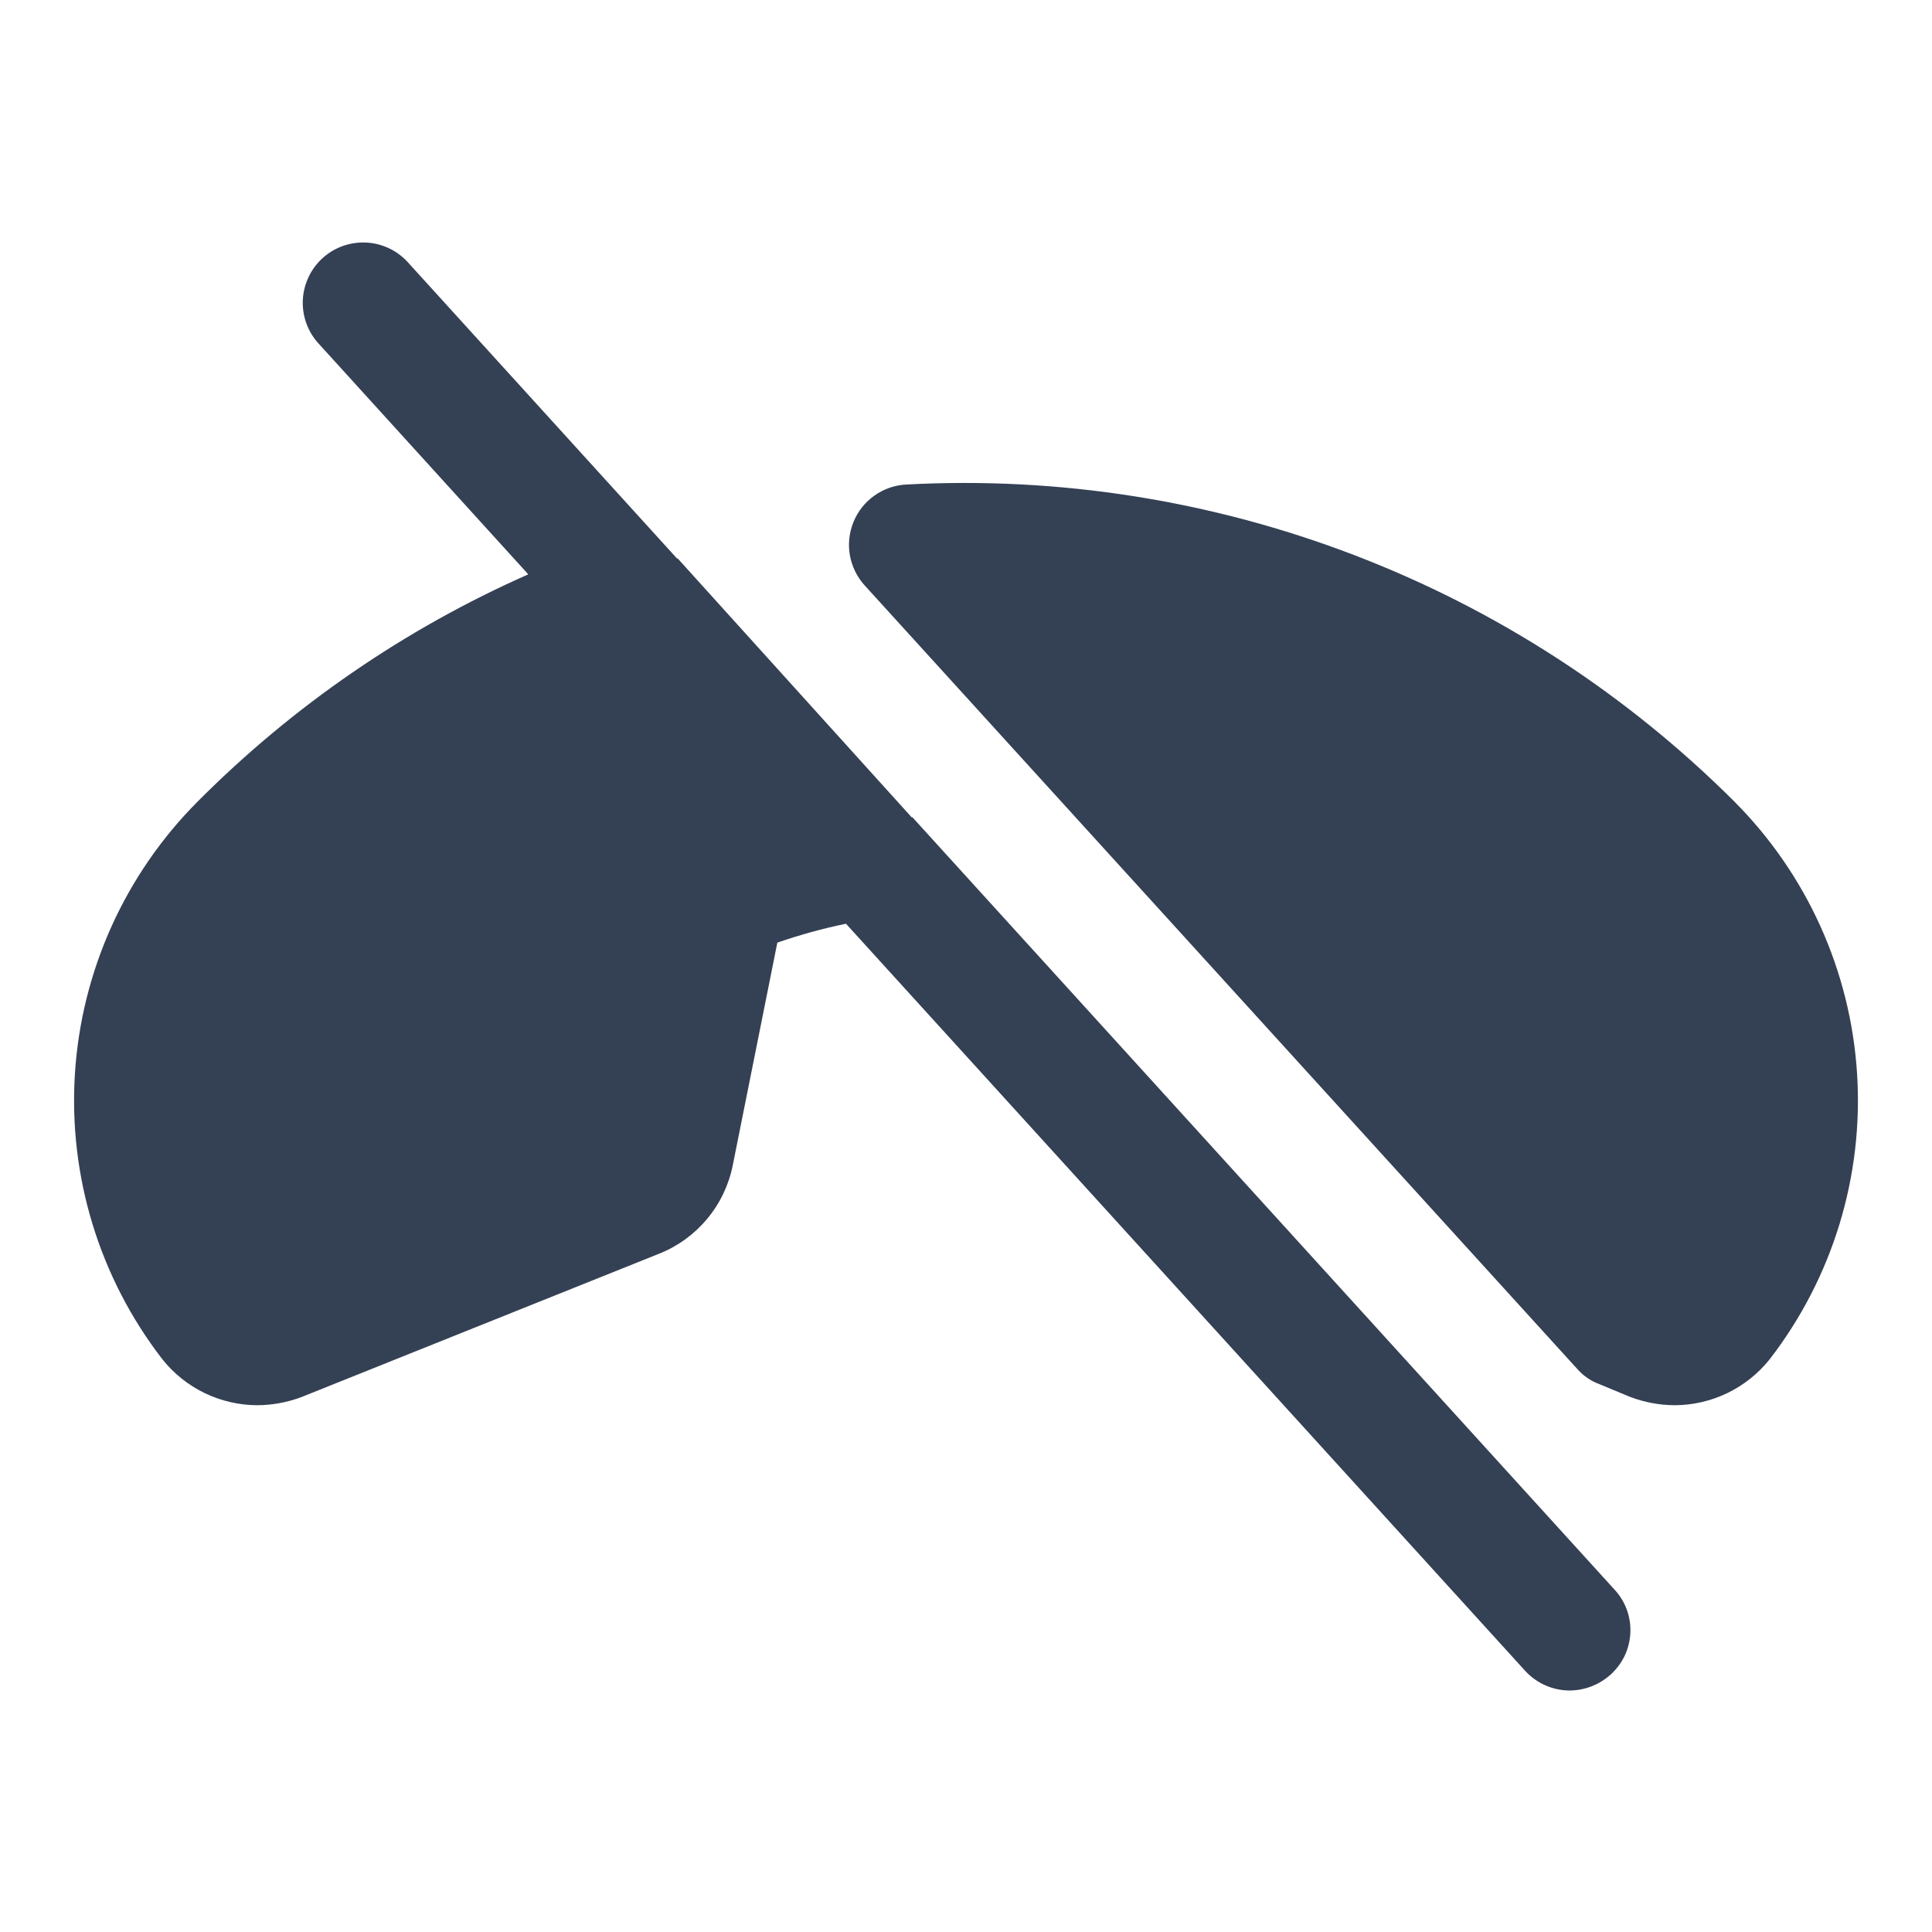 <svg width="32" height="32" viewBox="0 0 32 32" fill="none" xmlns="http://www.w3.org/2000/svg">
<path d="M15.113 13.537H15.1L11.225 9.25H11.213L6.738 4.325C6.557 4.136 6.309 4.025 6.048 4.017C5.787 4.008 5.532 4.102 5.34 4.278C5.147 4.455 5.031 4.7 5.016 4.961C5.002 5.222 5.09 5.478 5.263 5.675L8.75 9.513C6.707 10.416 4.851 11.692 3.275 13.275C2.072 14.481 1.349 16.083 1.241 17.783C1.133 19.483 1.647 21.164 2.688 22.512C2.876 22.749 3.116 22.941 3.388 23.073C3.661 23.205 3.96 23.274 4.263 23.275C4.515 23.273 4.764 23.227 5 23.137L10.925 20.762C11.233 20.638 11.504 20.44 11.716 20.184C11.928 19.929 12.072 19.625 12.137 19.3L12.875 15.613C13.247 15.484 13.627 15.379 14.012 15.3L25.262 27.675C25.356 27.777 25.47 27.859 25.597 27.915C25.724 27.971 25.861 28 26 28C26.25 27.998 26.489 27.904 26.675 27.738C26.773 27.65 26.853 27.543 26.91 27.424C26.966 27.305 26.998 27.176 27.004 27.044C27.01 26.913 26.989 26.781 26.944 26.658C26.898 26.534 26.828 26.421 26.738 26.325L15.113 13.537Z" fill="#344054"/>
<path d="M28.725 13.275C26.935 11.488 24.789 10.097 22.427 9.193C20.064 8.288 17.538 7.89 15.013 8.025C14.823 8.034 14.64 8.098 14.485 8.207C14.329 8.317 14.209 8.468 14.137 8.644C14.065 8.82 14.044 9.012 14.077 9.199C14.111 9.386 14.197 9.56 14.325 9.7L26.125 22.675C26.223 22.787 26.348 22.873 26.488 22.925L27 23.137C27.236 23.227 27.485 23.273 27.738 23.275C28.04 23.274 28.339 23.205 28.612 23.073C28.884 22.941 29.124 22.749 29.313 22.512C30.353 21.164 30.867 19.483 30.759 17.783C30.651 16.083 29.928 14.481 28.725 13.275Z" fill="#344054"/>
</svg>
